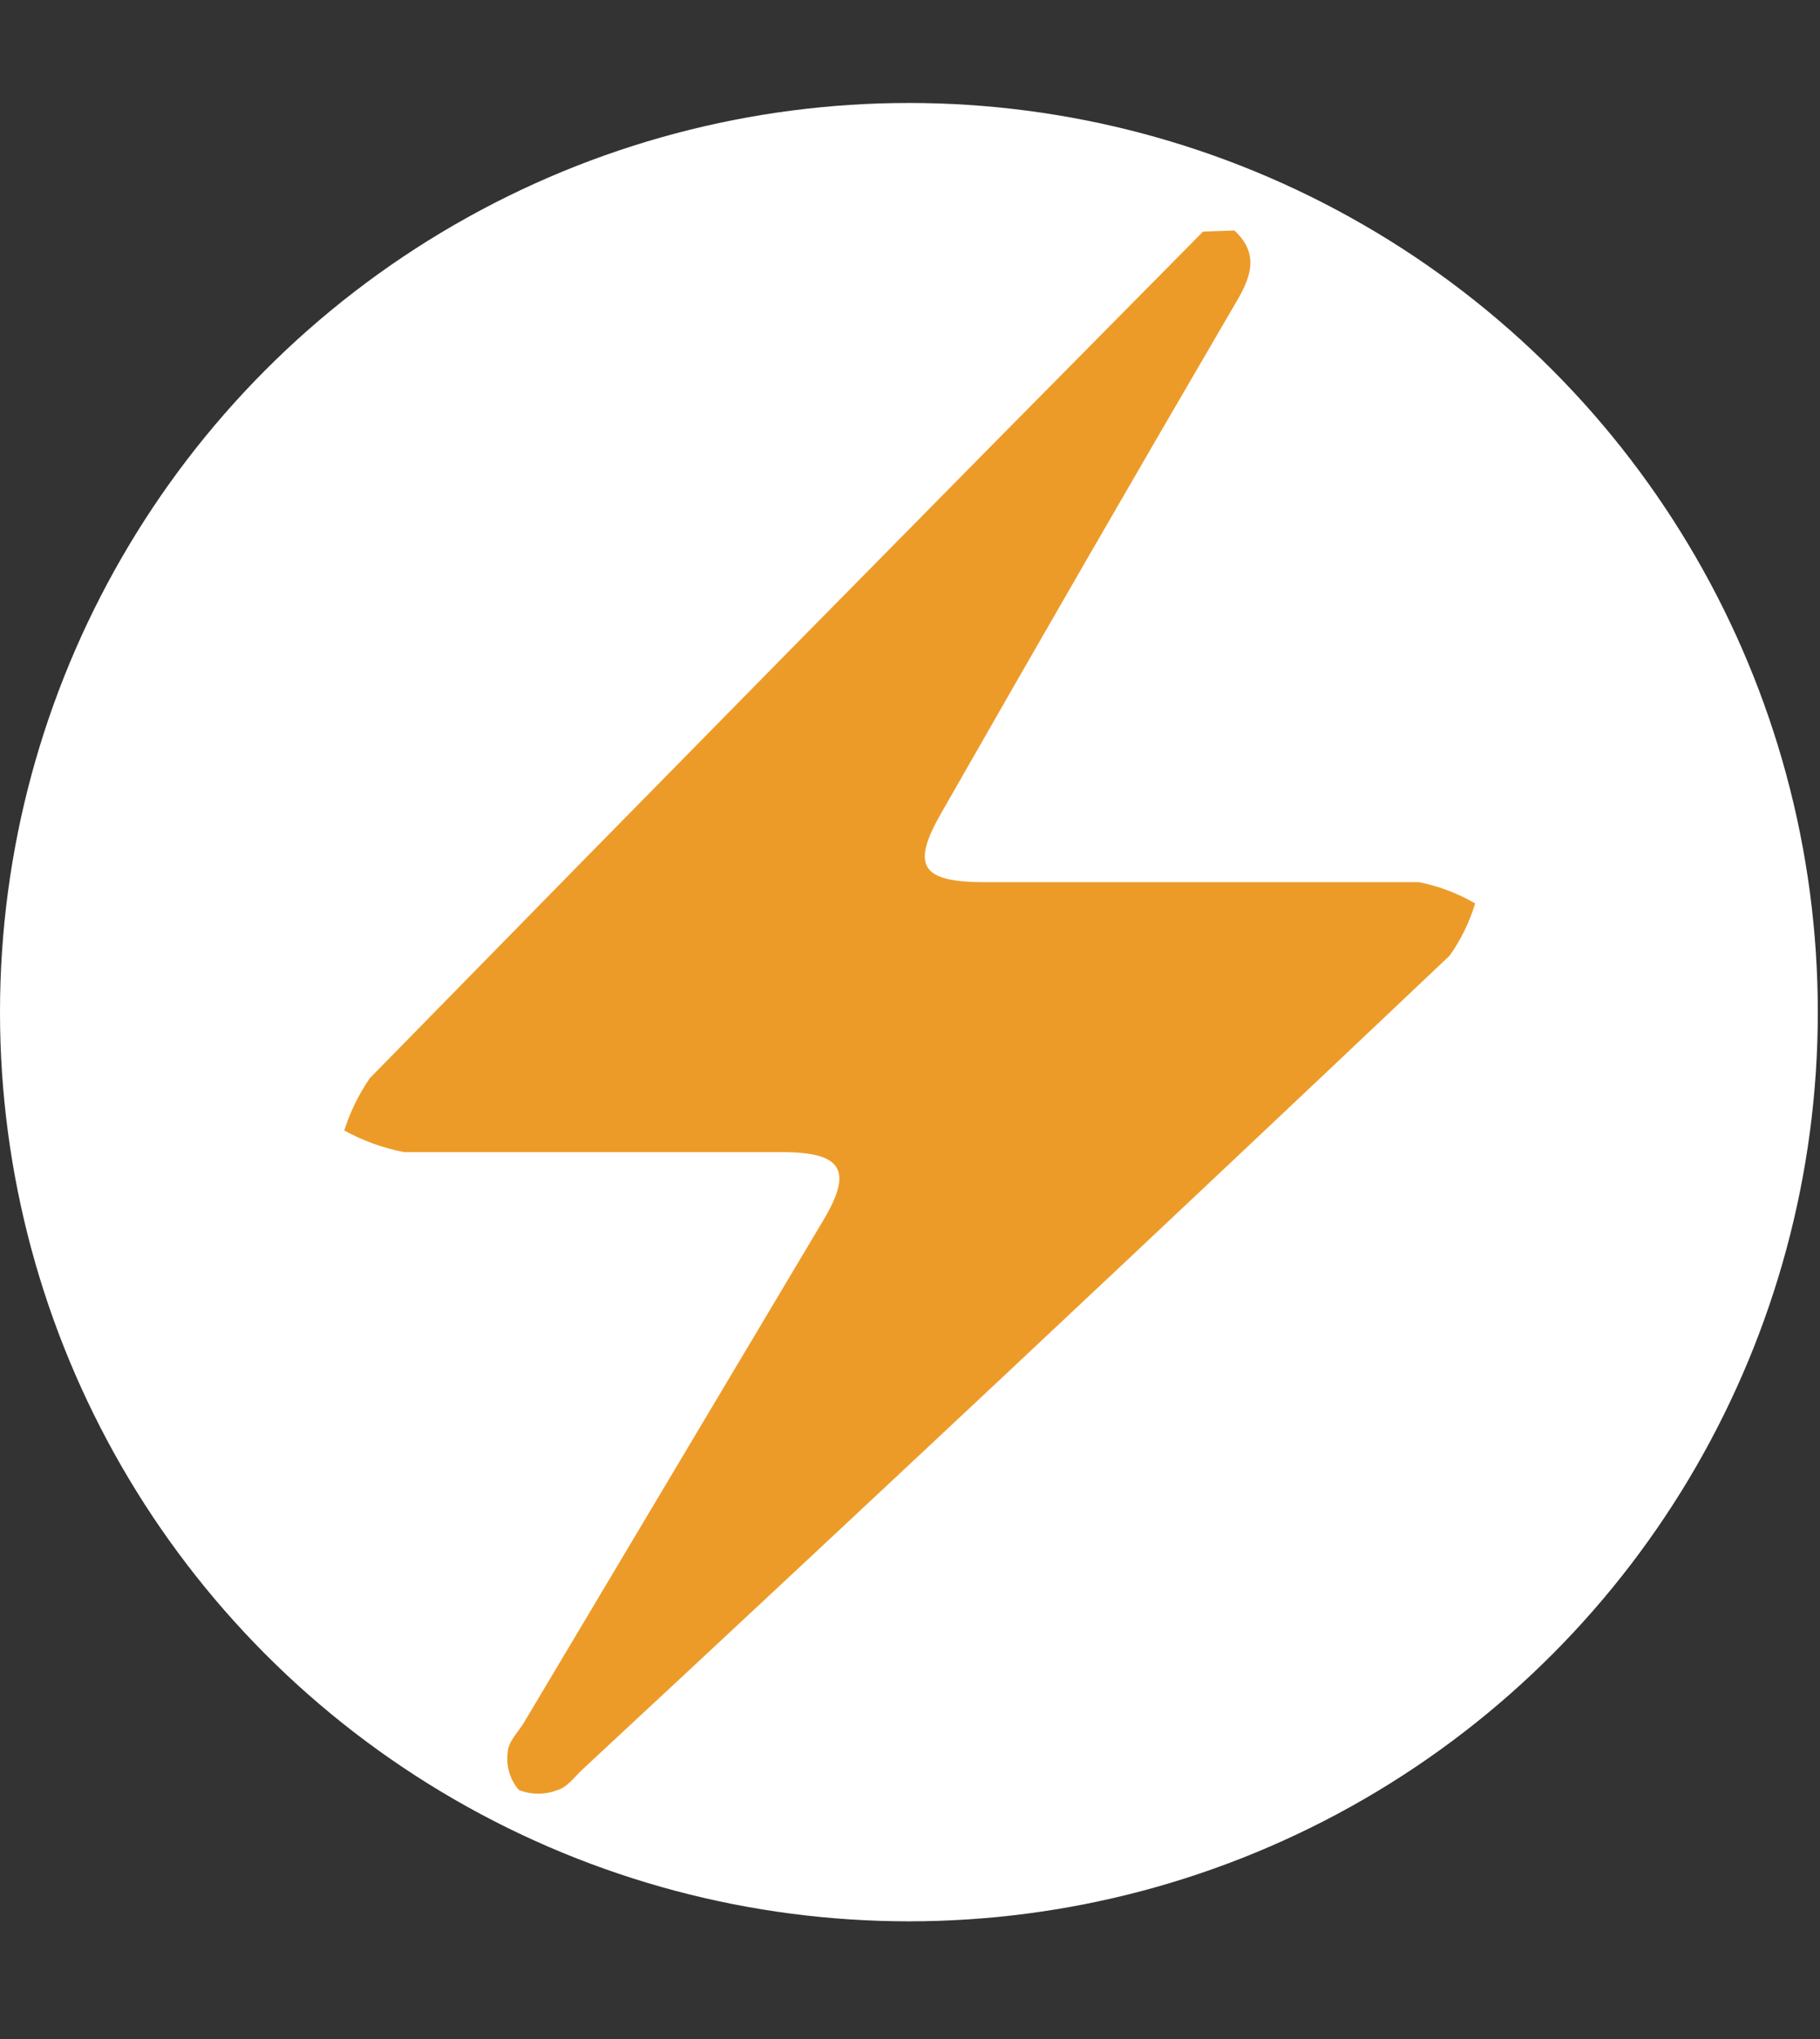 <svg width="25" height="28" viewBox="0 0 25 28" fill="none" xmlns="http://www.w3.org/2000/svg">
    <rect x="0" y="0" width="25" height="28" fill="#333333" stroke="none"/>
    <circle cx="12.485" cy="13.899" r="12.485" fill="white"/>
    <g clip-path="url(#clip0_149_9713)">
        <path d="M16.956 3.165C17.285 3.472 17.2 3.774 16.993 4.127C15.627 6.465 14.273 8.81 12.931 11.162C12.512 11.889 12.65 12.114 13.521 12.114C15.511 12.114 17.502 12.114 19.493 12.114C19.765 12.169 20.026 12.268 20.263 12.406C20.186 12.662 20.068 12.903 19.913 13.123C15.949 16.878 11.976 20.605 7.994 24.305C7.888 24.407 7.787 24.546 7.659 24.581C7.489 24.648 7.299 24.648 7.128 24.581C7.067 24.511 7.022 24.429 6.996 24.341C6.969 24.253 6.962 24.16 6.974 24.069C6.974 23.921 7.123 23.783 7.203 23.645L11.312 16.753C11.721 16.067 11.567 15.821 10.739 15.821C9.013 15.821 7.282 15.821 5.552 15.821C5.263 15.766 4.985 15.665 4.729 15.524C4.809 15.27 4.927 15.029 5.079 14.807C8.884 10.92 12.7 7.044 16.526 3.18L16.956 3.165Z"
              fill="#ED9B28"/>
    </g>
    <defs>
        <clipPath id="clip0_149_9713">
            <rect width="16.49" height="22.144" fill="white" transform="translate(4.24 2.827)"/>
        </clipPath>
    </defs>
</svg>
